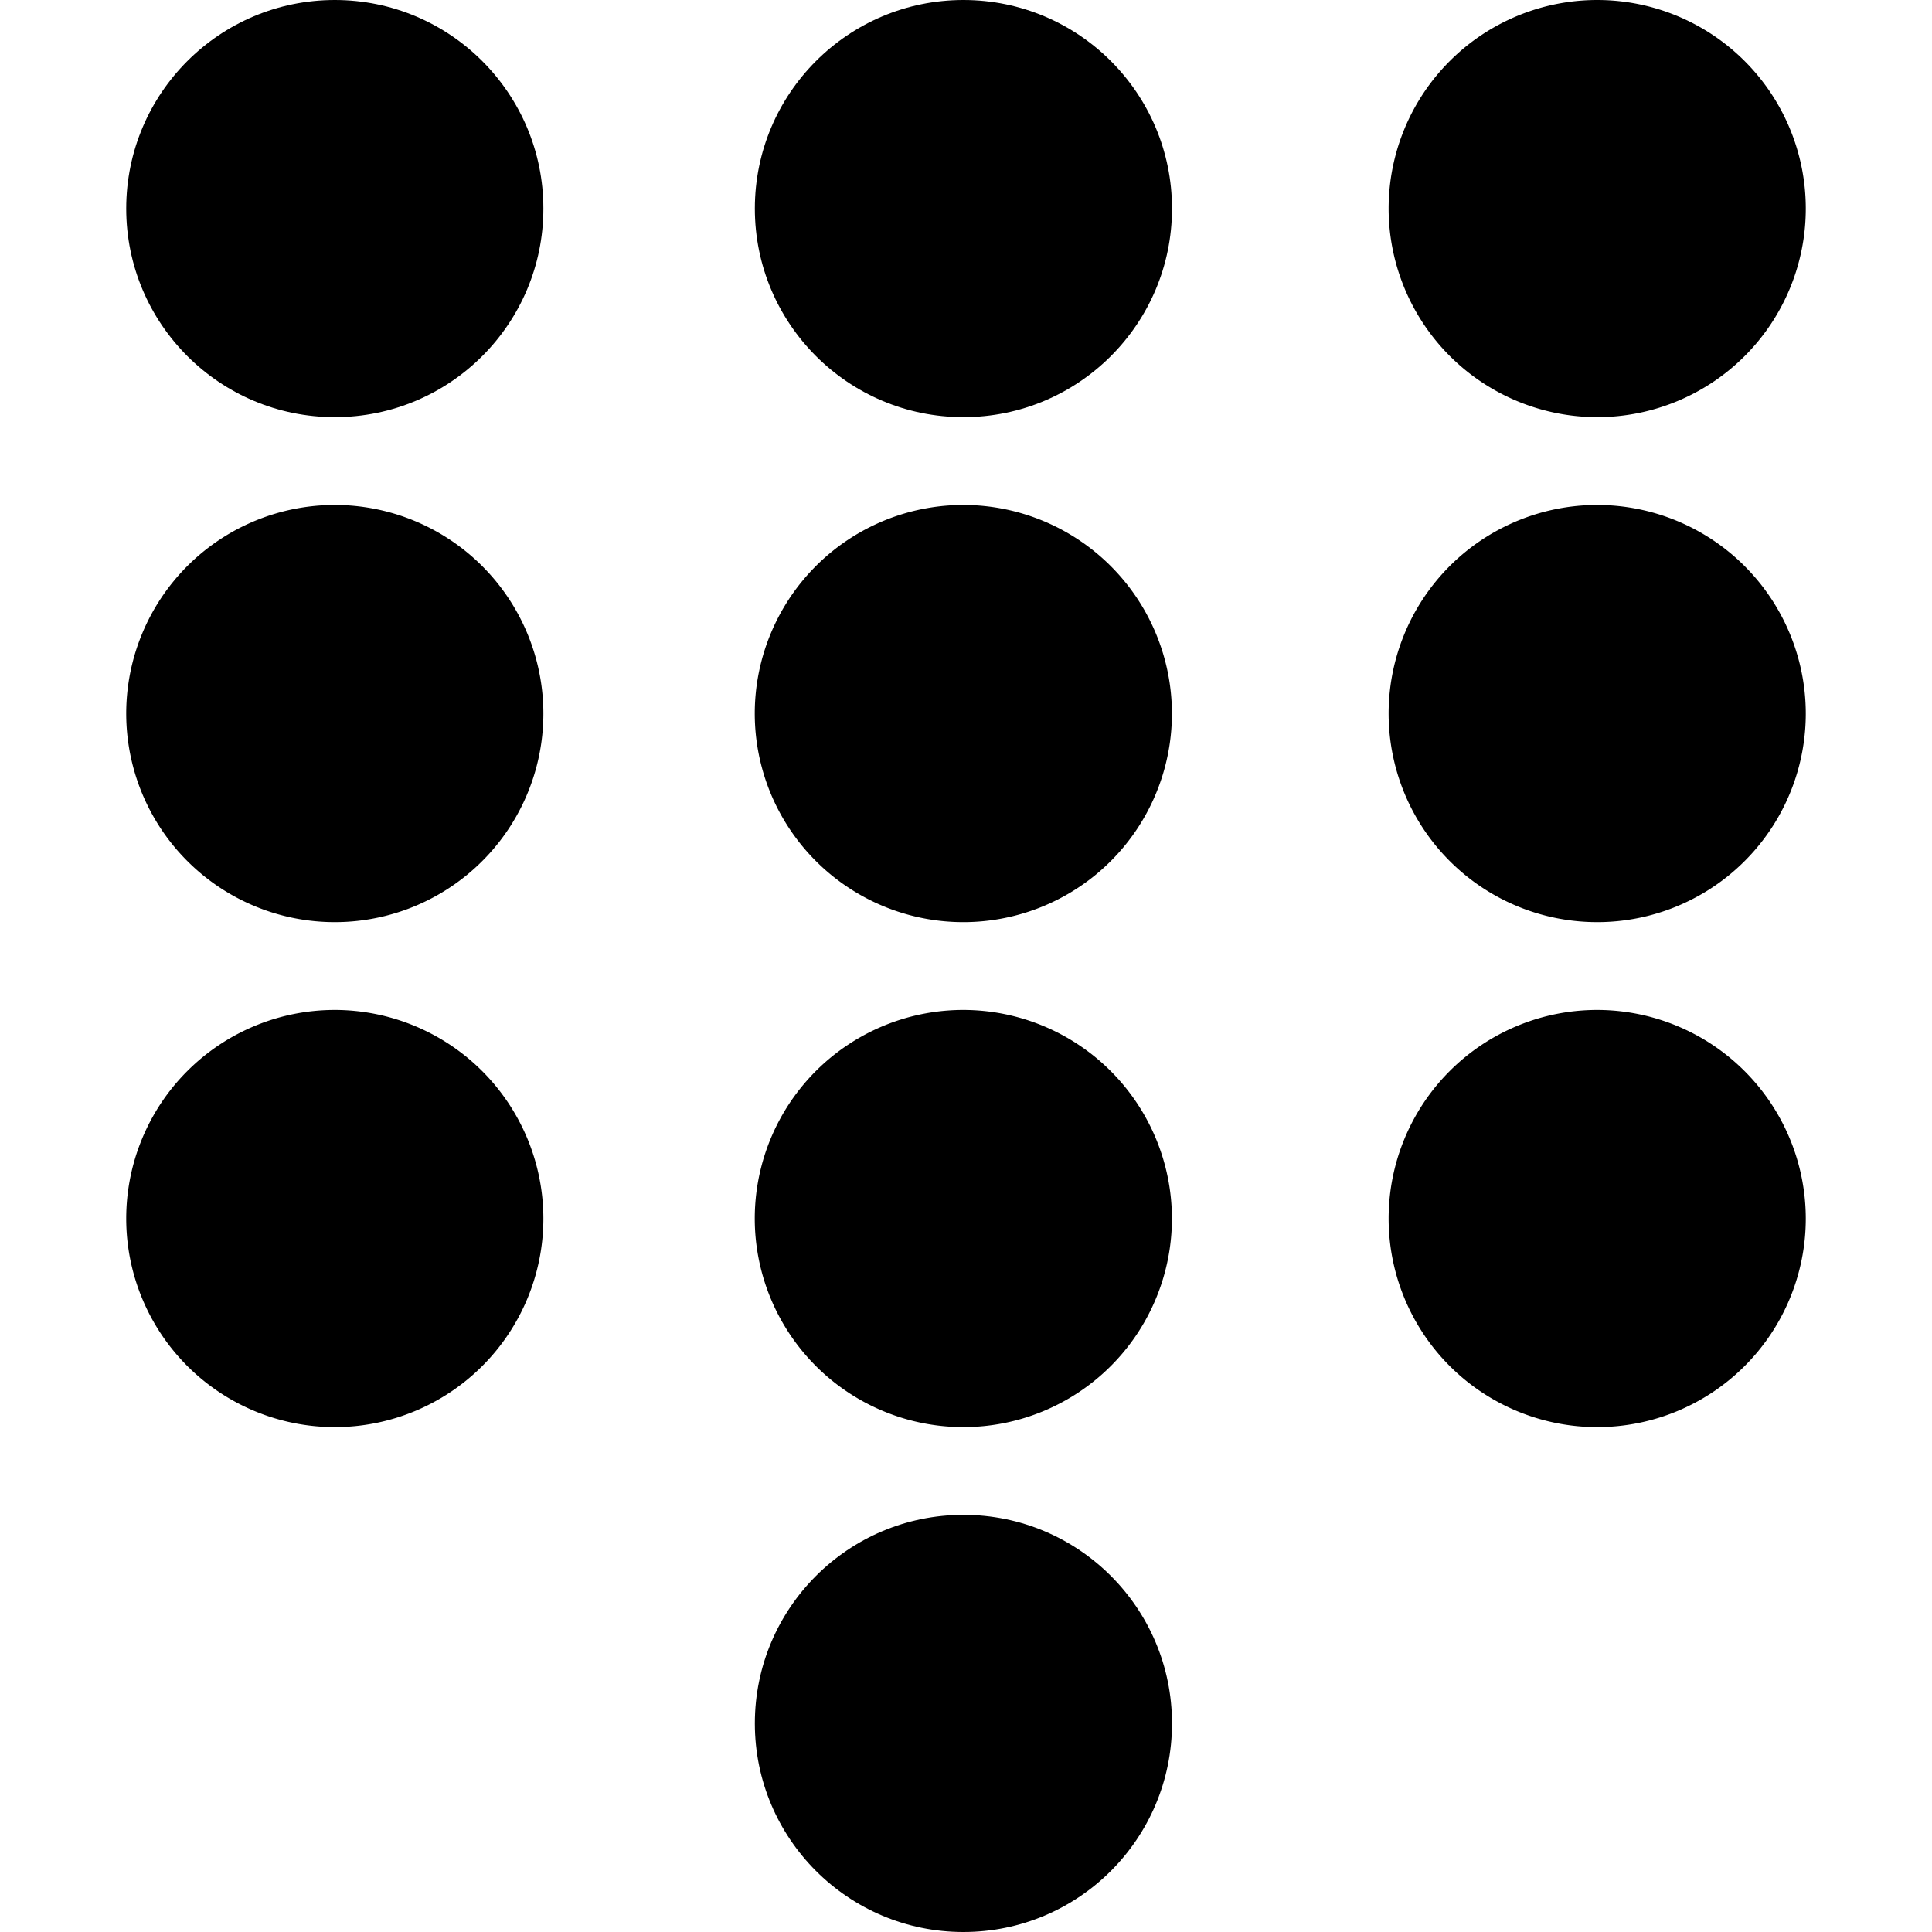 <svg xmlns="http://www.w3.org/2000/svg" viewBox="0 0 24 24"><title>dial-pad</title><circle cx="4.159" cy="2.591" r="2.591"/><circle cx="11.968" cy="2.591" r="2.591"/><path d="M19.841,5.182A2.591,2.591,0,1,0,17.25,2.591,2.594,2.594,0,0,0,19.841,5.182Z"/><path d="M4.159,6.273A2.591,2.591,0,1,0,6.75,8.863,2.593,2.593,0,0,0,4.159,6.273Z"/><path d="M11.968,6.273a2.591,2.591,0,1,0,2.59,2.59A2.593,2.593,0,0,0,11.968,6.273Z"/><path d="M19.841,6.273a2.591,2.591,0,1,0,2.591,2.59A2.593,2.593,0,0,0,19.841,6.273Z"/><path d="M4.159,12.546A2.591,2.591,0,1,0,6.75,15.137,2.594,2.594,0,0,0,4.159,12.546Z"/><path d="M11.968,12.546a2.591,2.591,0,1,0,2.59,2.591A2.594,2.594,0,0,0,11.968,12.546Z"/><circle cx="11.968" cy="21.409" r="2.591"/><path d="M19.841,12.546a2.591,2.591,0,1,0,2.591,2.591A2.594,2.594,0,0,0,19.841,12.546Z"/></svg>